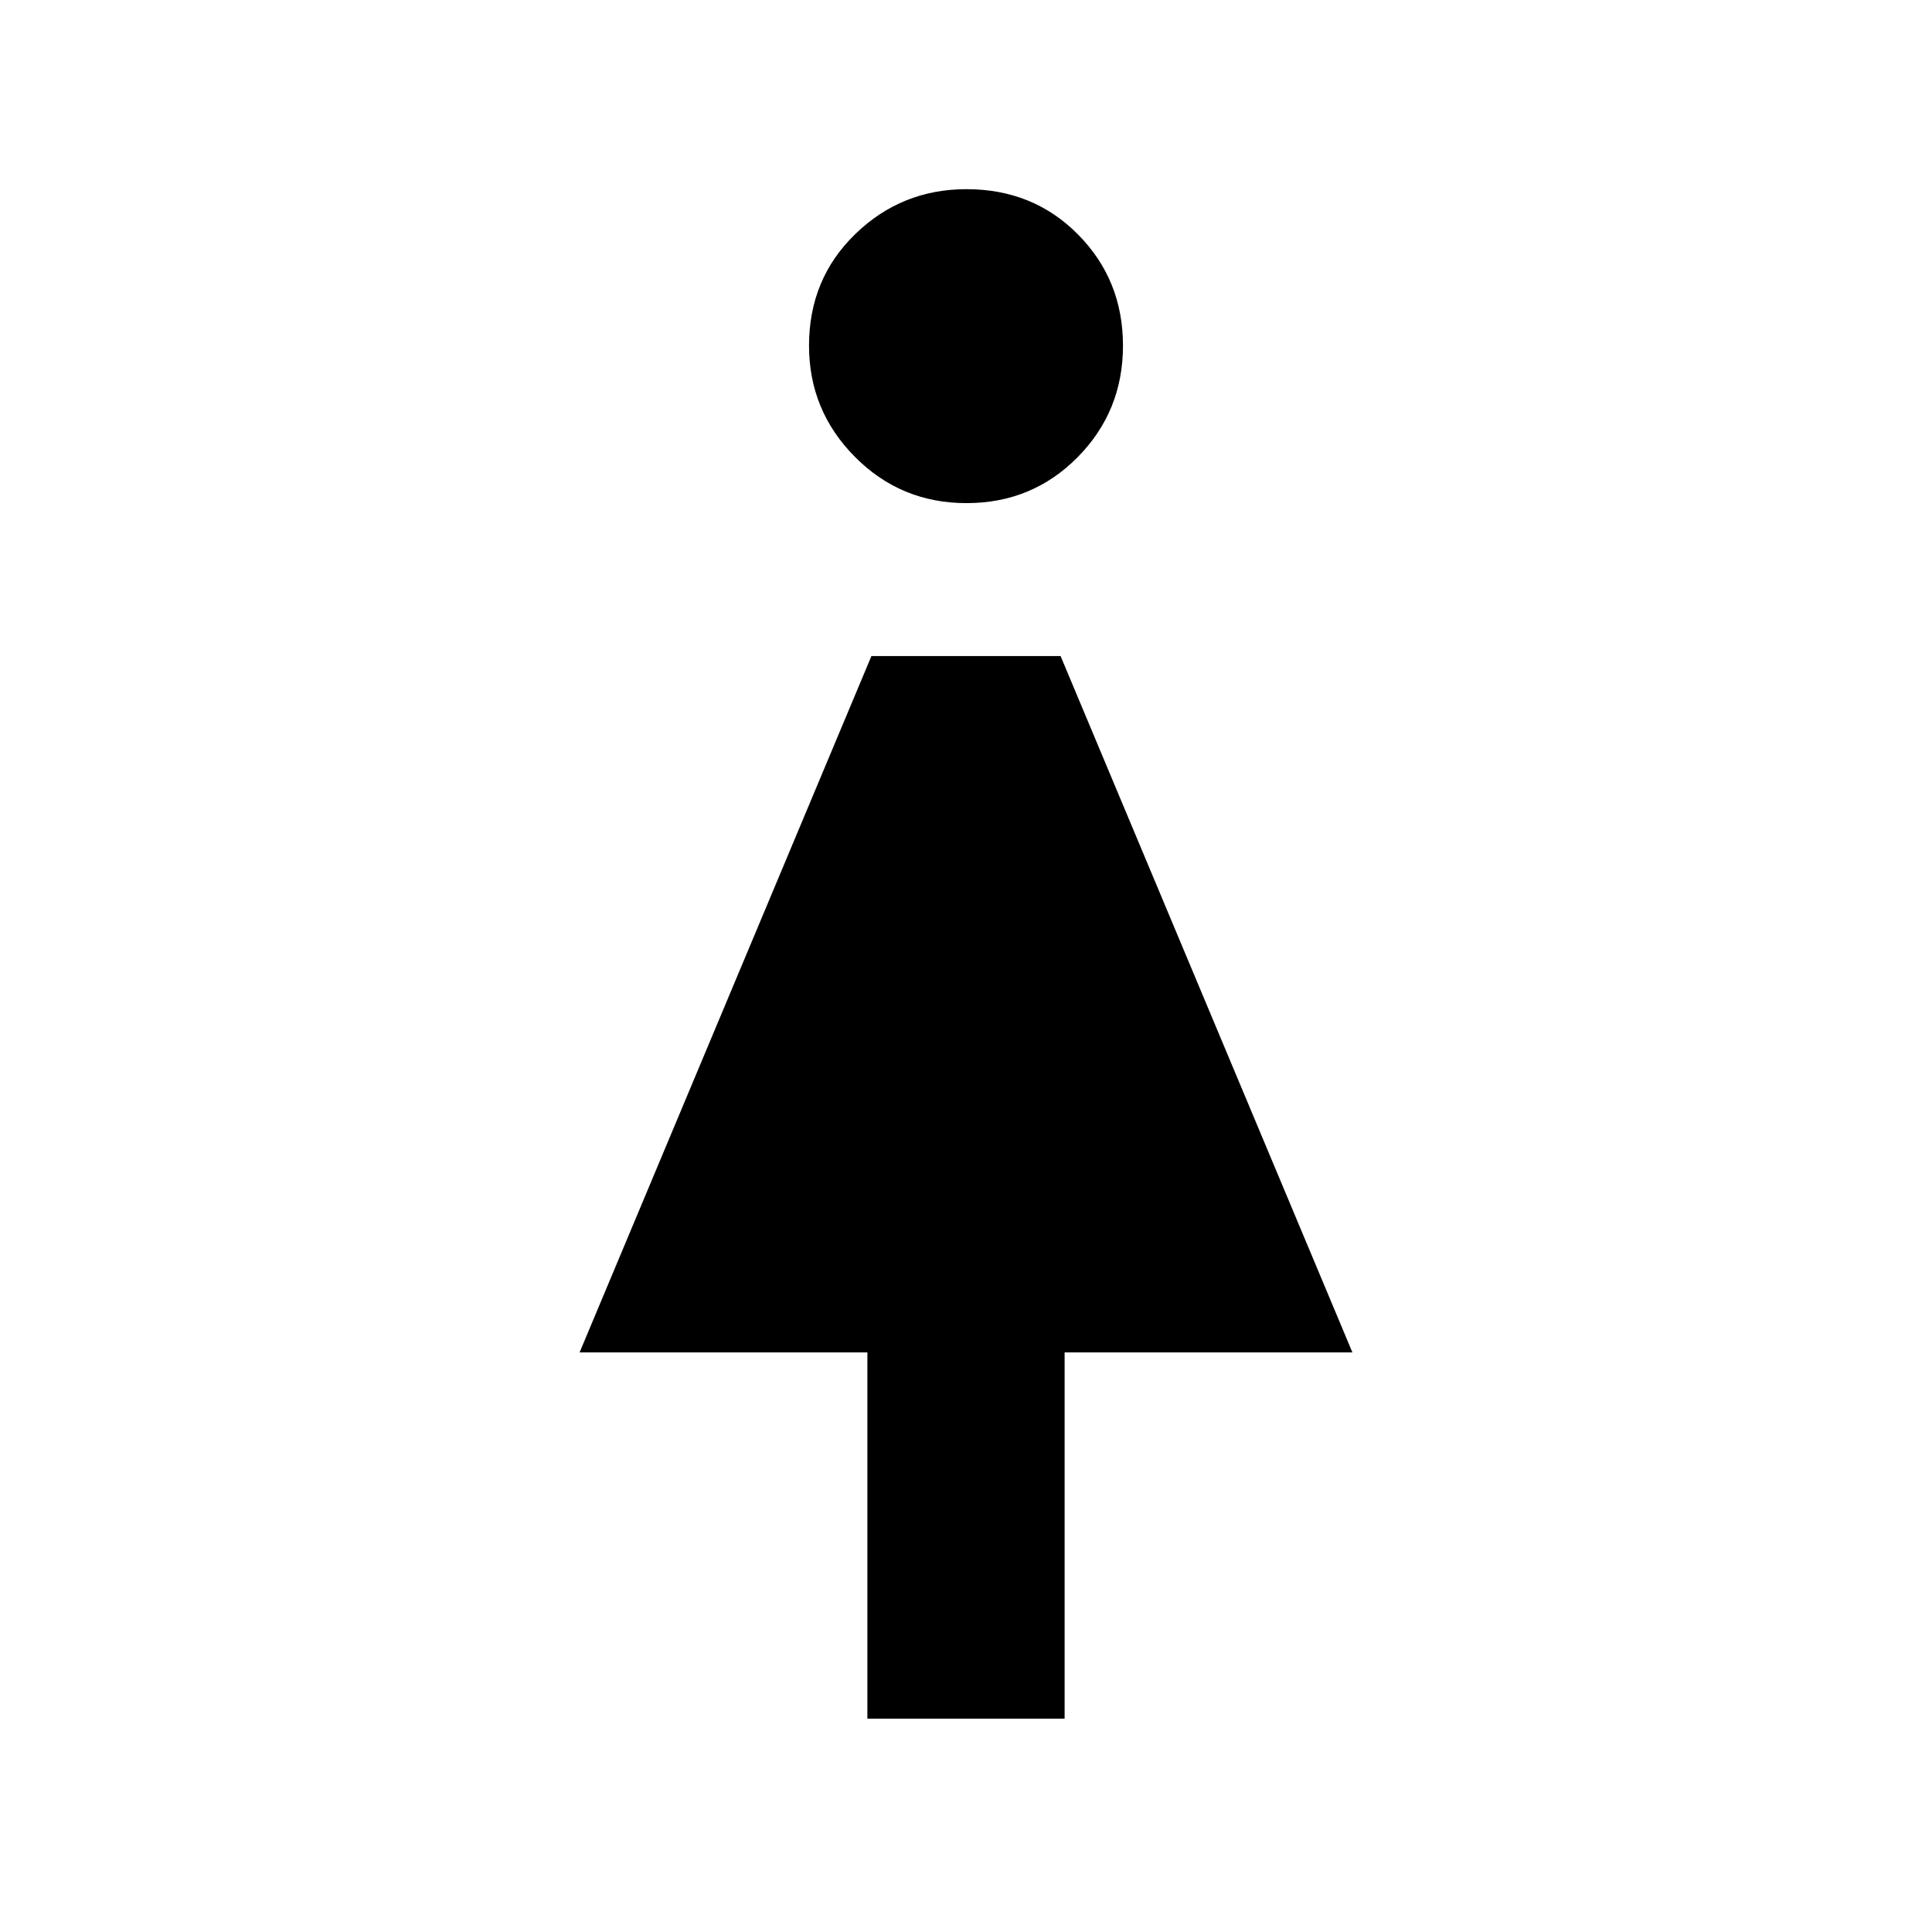 <svg xmlns="http://www.w3.org/2000/svg" height="20" viewBox="0 -960 960 960" width="20"><path d="M431-106v-182H288l145-346h94l145 346H529v182h-98Zm49.25-604q-32.65 0-55.45-22.99-22.8-22.98-22.8-55.26 0-33.15 22.99-55.45 22.98-22.3 55.26-22.3 33.15 0 55.45 22.55 22.3 22.55 22.3 55.2 0 32.65-22.55 55.45-22.55 22.8-55.2 22.8Z"/></svg>